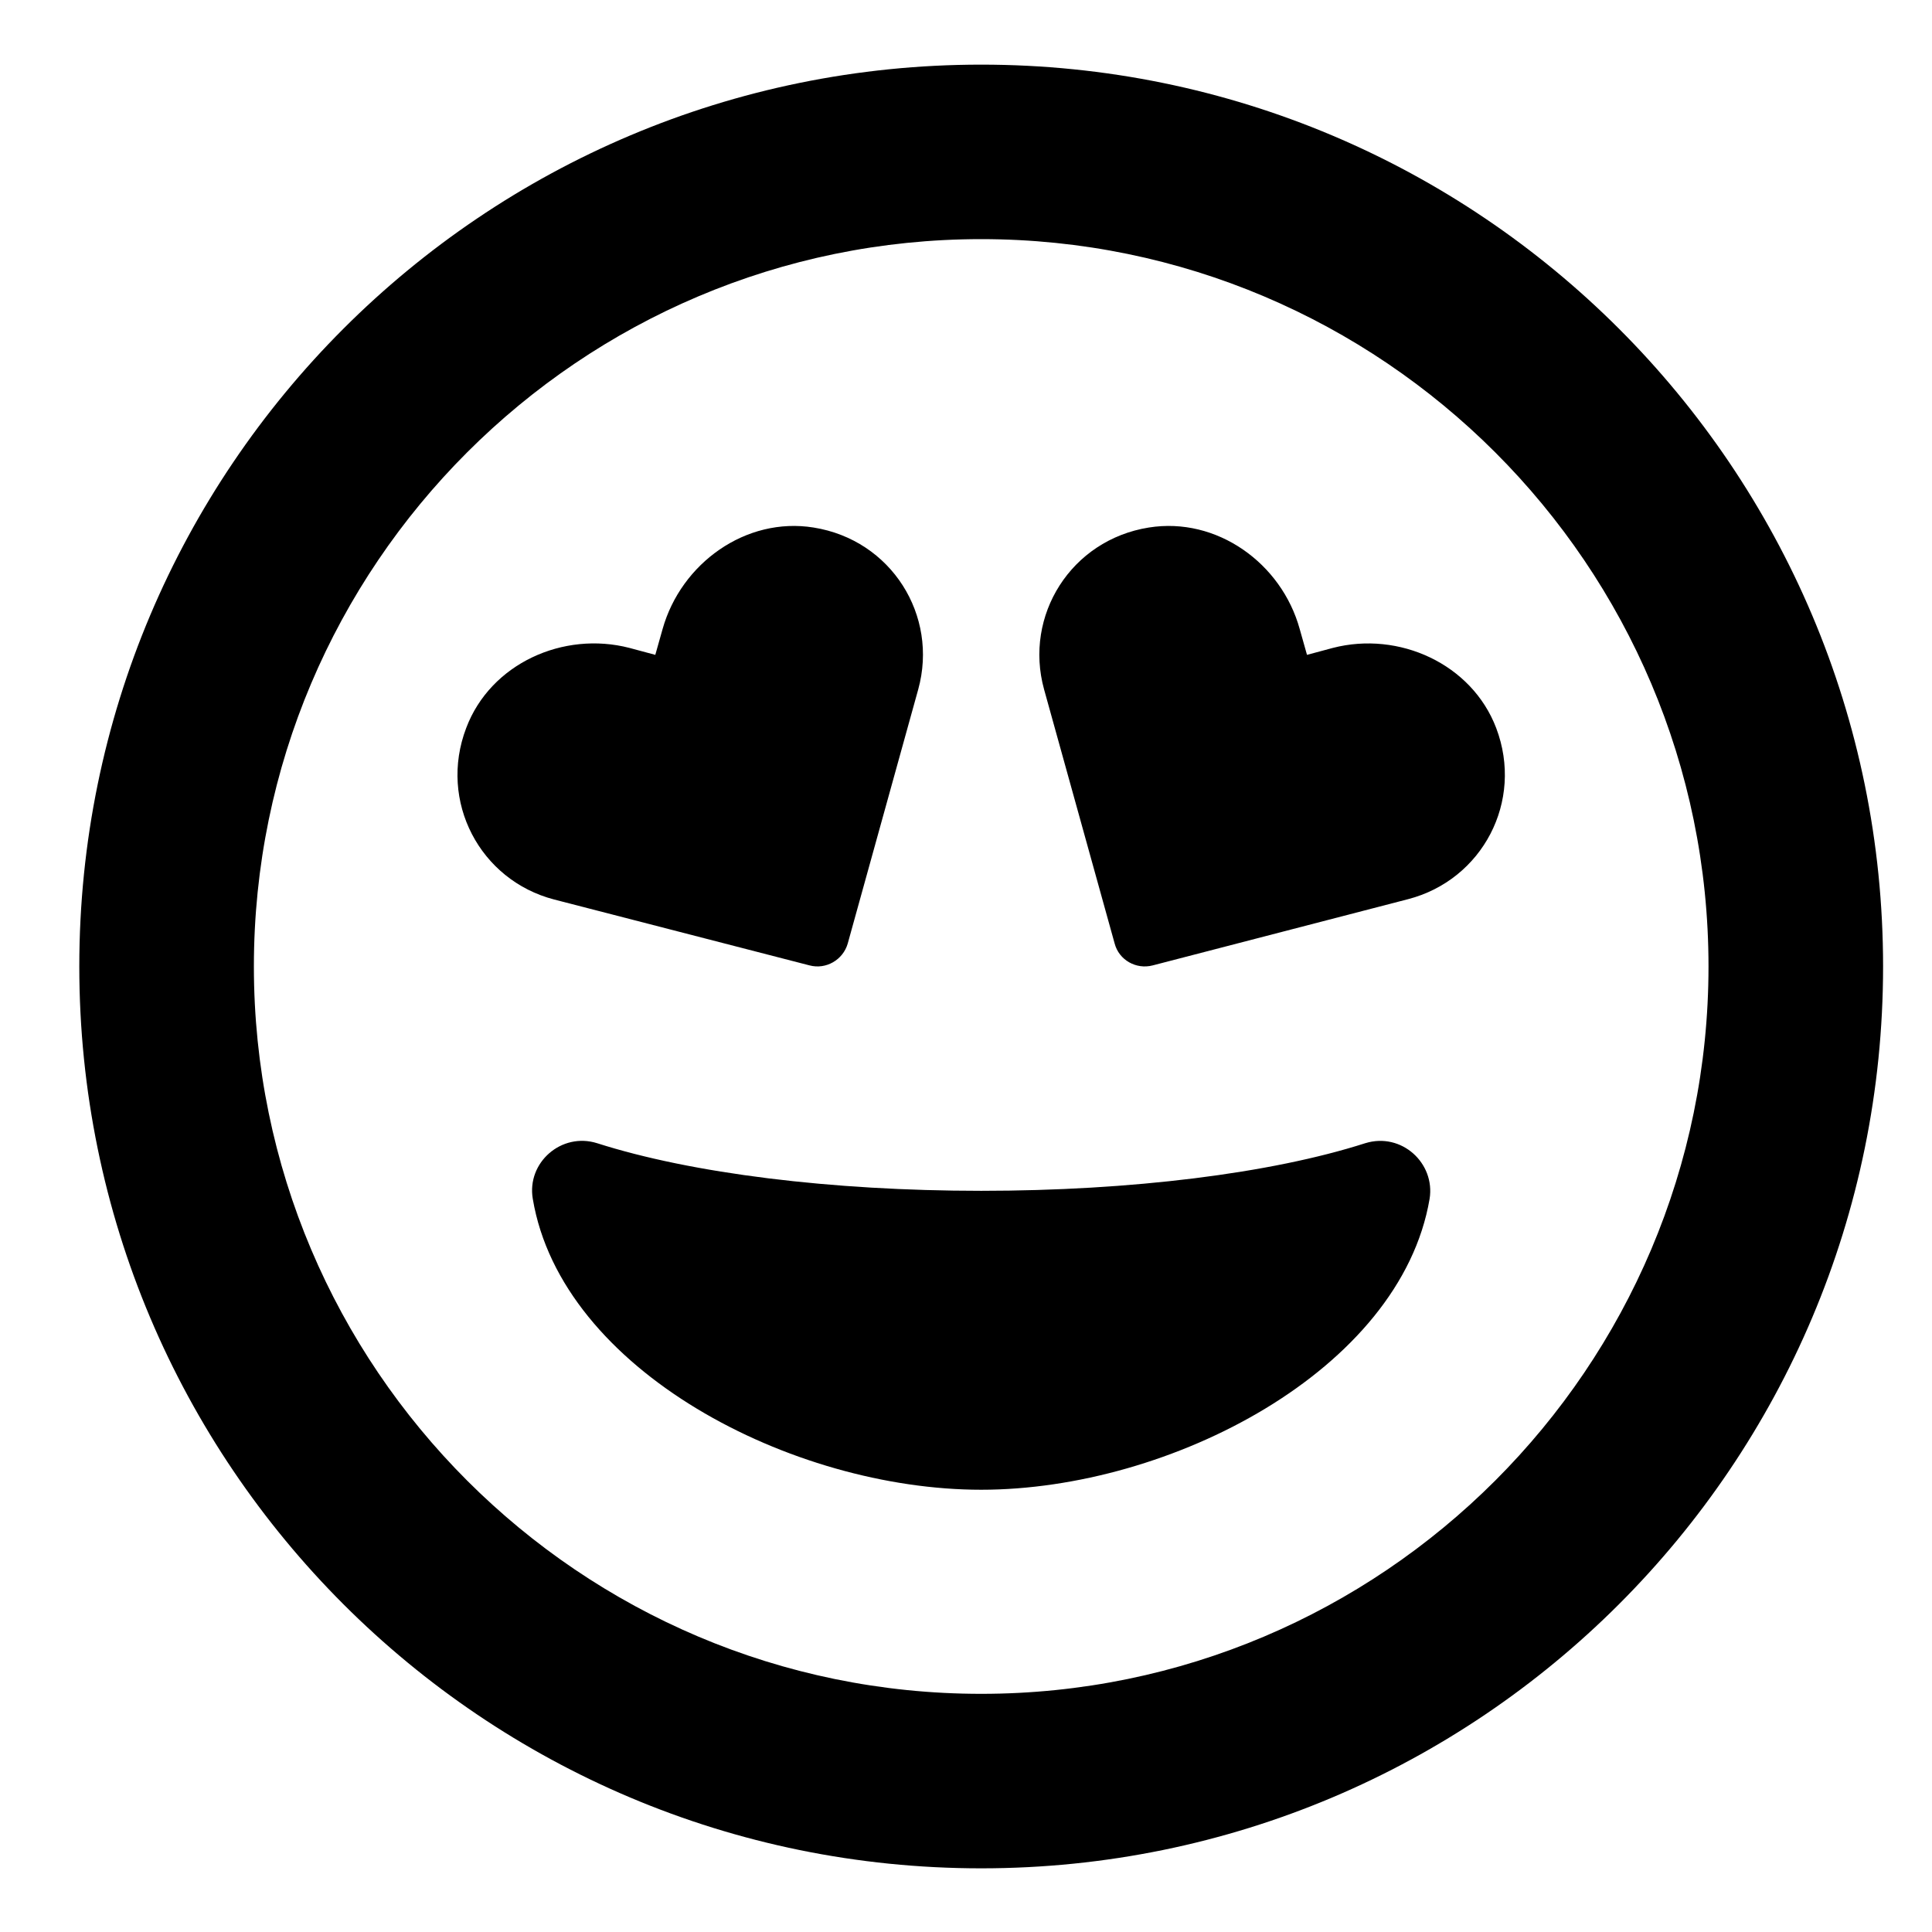 <svg width="22" height="22" viewBox="0 0 22 22" fill="none" xmlns="http://www.w3.org/2000/svg">
<g clip-path="url(#clip0_201_6148)">
<path d="M15.546 13.018C14.473 13.362 12.879 13.56 11.173 13.56C9.467 13.56 7.876 13.362 6.8 13.018C6.394 12.89 5.996 13.238 6.067 13.652C6.394 15.606 9.019 16.964 11.173 16.964C13.326 16.964 15.947 15.602 16.279 13.652C16.345 13.246 15.96 12.89 15.546 13.018ZM9.218 10.993C9.405 11.043 9.599 10.931 9.653 10.745L10.456 7.85C10.688 7.009 10.15 6.148 9.264 6.007C8.494 5.883 7.756 6.413 7.545 7.163L7.462 7.457L7.168 7.378C6.415 7.183 5.586 7.556 5.309 8.289C4.99 9.125 5.466 10.024 6.311 10.243L9.218 10.993ZM17.037 8.289C16.759 7.56 15.931 7.183 15.177 7.378L14.883 7.457L14.8 7.163C14.593 6.413 13.856 5.883 13.082 6.007C12.196 6.148 11.657 7.009 11.889 7.85L12.693 10.745C12.742 10.931 12.937 11.043 13.127 10.993L16.034 10.239C16.879 10.02 17.355 9.125 17.037 8.289ZM11.173 0.736C5.5 0.736 0.903 5.332 0.903 11.005C0.903 16.679 5.5 21.275 11.173 21.275C16.846 21.275 21.443 16.679 21.443 11.005C21.443 5.332 16.846 0.736 11.173 0.736ZM11.173 19.288C6.605 19.288 2.891 15.573 2.891 11.005C2.891 6.438 6.605 2.723 11.173 2.723C15.74 2.723 19.455 6.438 19.455 11.005C19.455 15.573 15.74 19.288 11.173 19.288Z" fill="black"/>
</g>
<defs>
<clipPath id="clip0_201_6148">
<rect width="20.54" height="21.202" fill="white" transform="translate(0.903 0.404)"/>
</clipPath>
</defs>
</svg>
